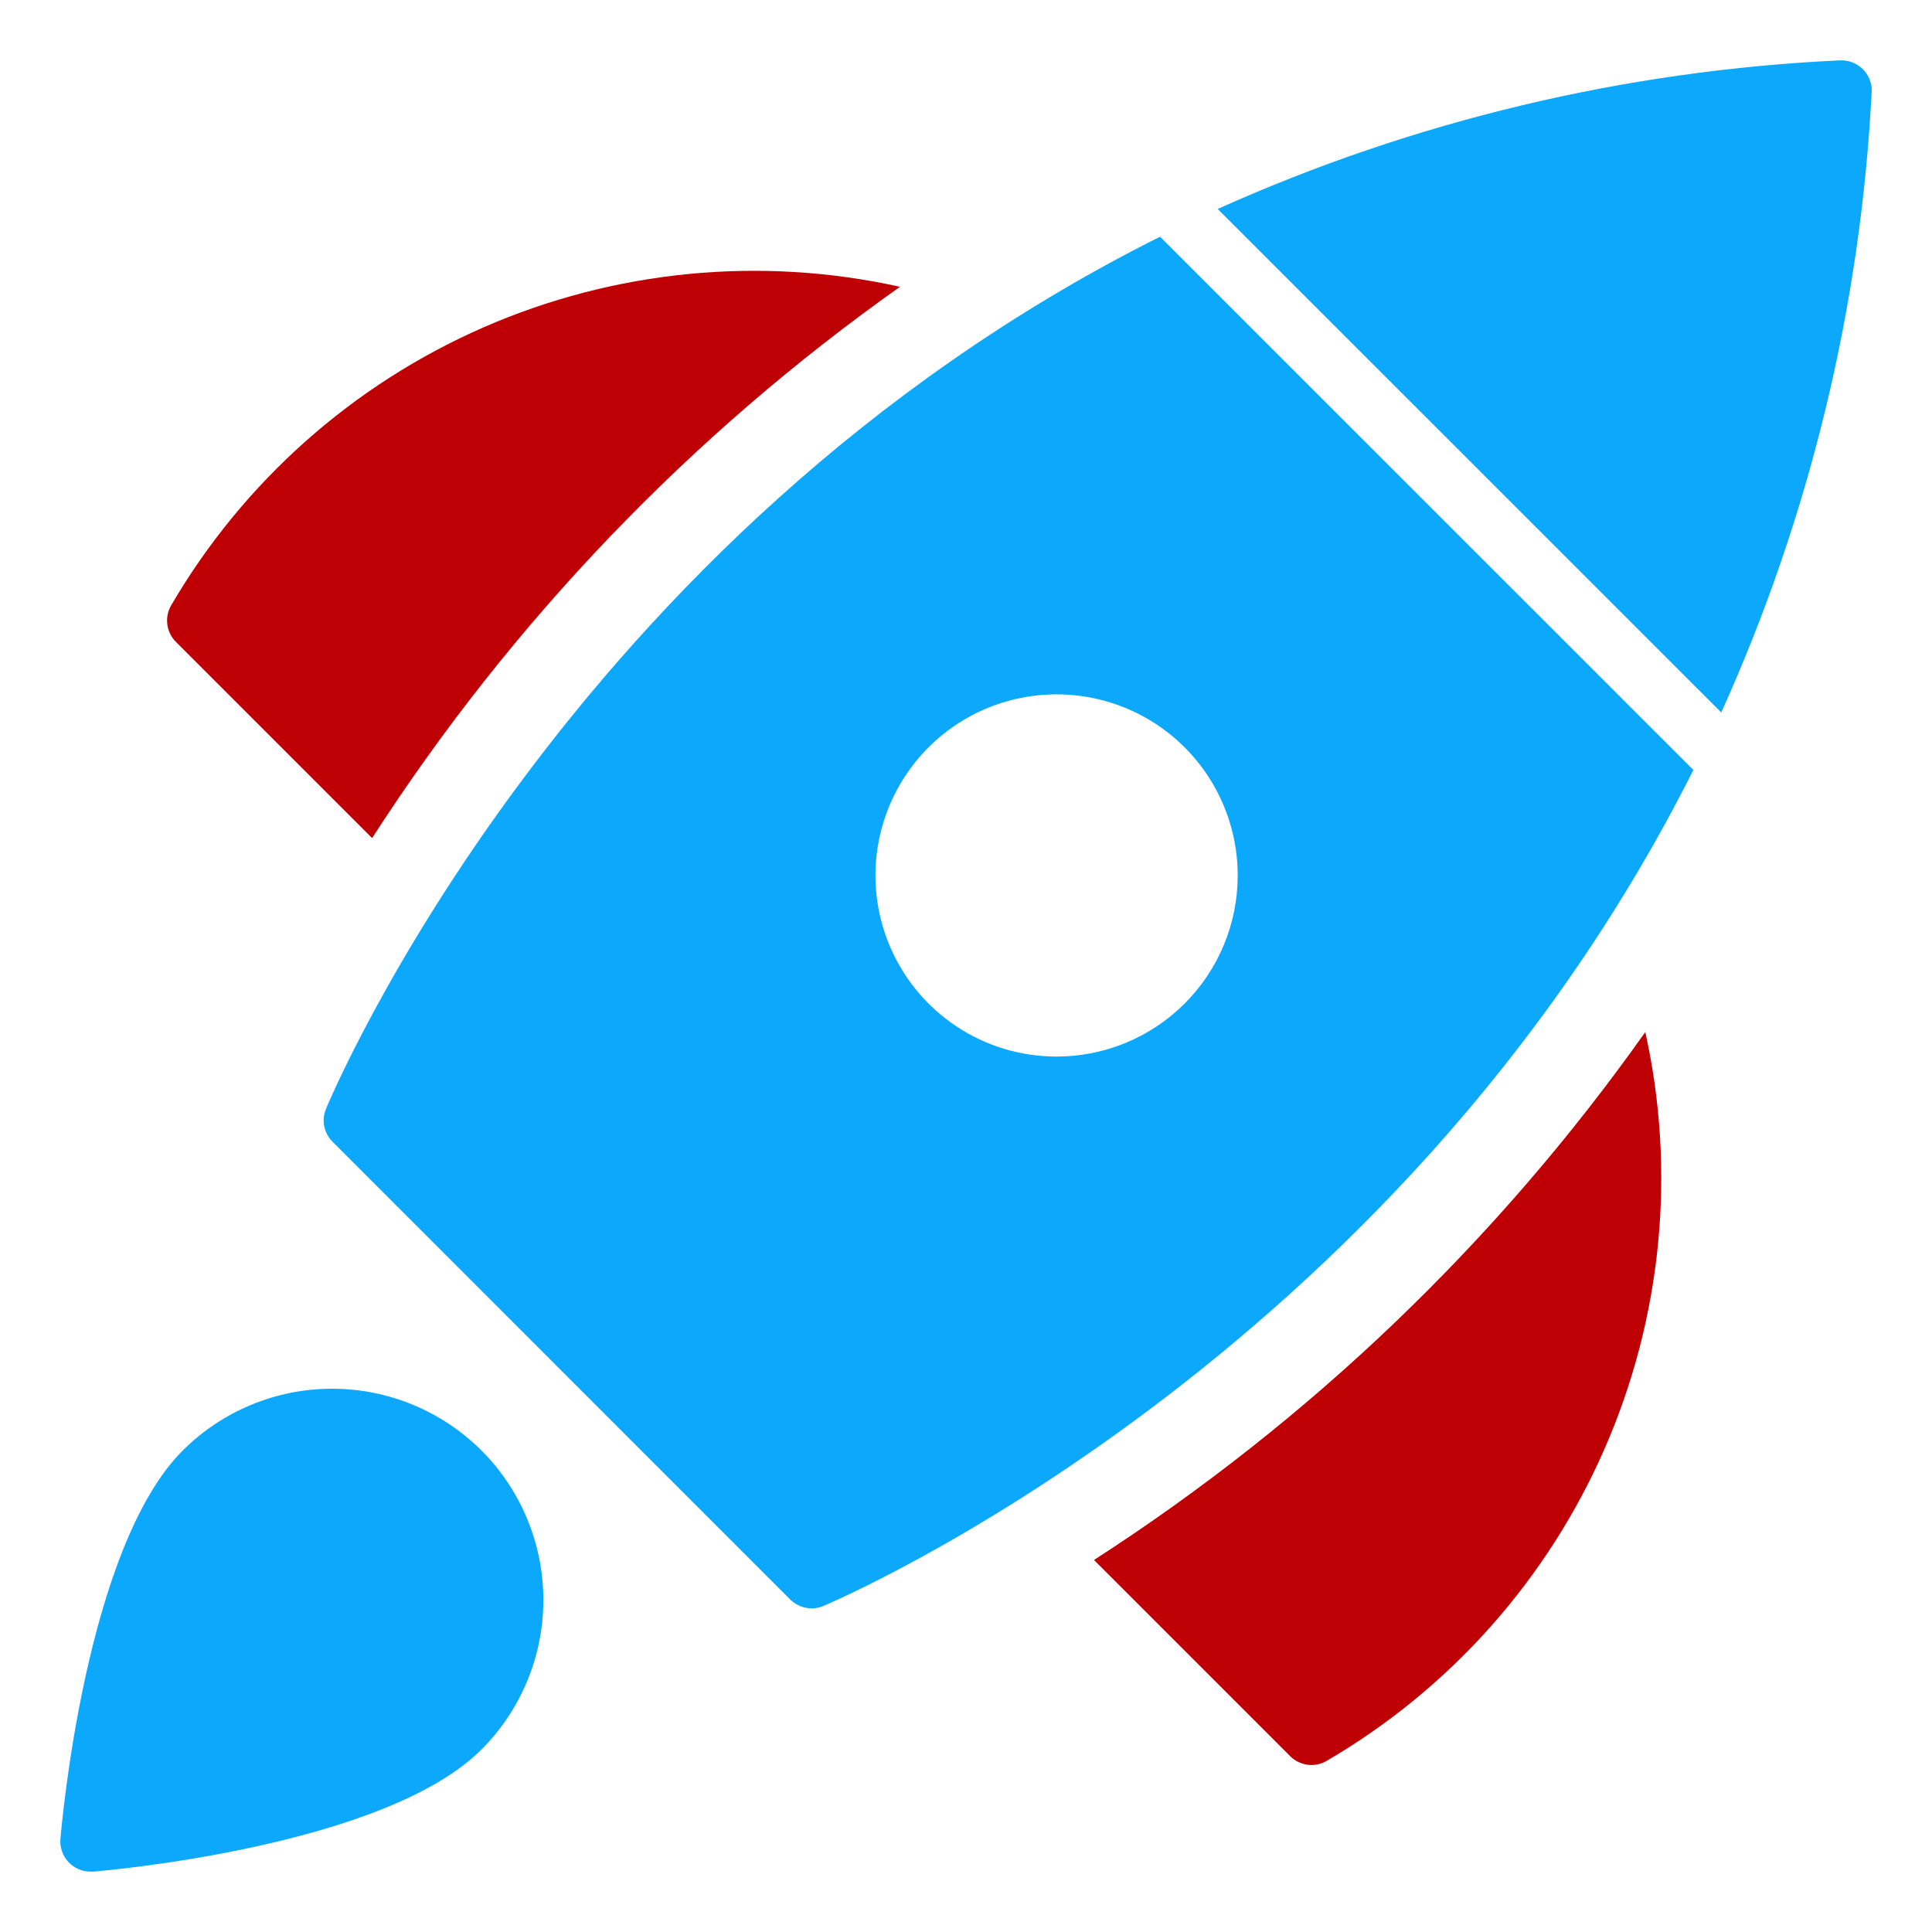 <svg width="25" height="25" viewBox="0 0 25 25" fill="none" xmlns="http://www.w3.org/2000/svg">
<path d="M11.646 3.711C9.84 3.311 7.954 3.495 6.259 4.235C4.564 4.976 3.148 6.236 2.215 7.833C2.172 7.907 2.154 7.994 2.165 8.079C2.176 8.165 2.215 8.245 2.276 8.306L4.815 10.845C6.615 8.052 8.934 5.63 11.646 3.711Z" fill="#BE0004"/>
<path d="M21.29 13.355C21.69 15.161 21.506 17.047 20.765 18.742C20.025 20.437 18.765 21.853 17.168 22.785C17.094 22.829 17.007 22.847 16.922 22.836C16.836 22.825 16.756 22.786 16.695 22.725L14.156 20.186C16.949 18.386 19.371 16.067 21.29 13.355Z" fill="#BE0004"/>
<path d="M6.231 18.77C5.718 18.258 5.022 17.97 4.297 17.97C3.572 17.97 2.877 18.258 2.364 18.77C1.105 20.028 0.795 23.643 0.782 23.796C0.777 23.85 0.784 23.904 0.802 23.955C0.819 24.007 0.847 24.053 0.884 24.093C0.921 24.133 0.965 24.165 1.015 24.186C1.065 24.208 1.118 24.219 1.172 24.219C1.183 24.219 1.194 24.219 1.204 24.219C1.357 24.206 4.972 23.897 6.231 22.638C6.743 22.125 7.031 21.429 7.031 20.704C7.031 19.978 6.743 19.283 6.231 18.77Z" fill="#0BA8FC"/>
<path d="M22.273 9.219C23.416 6.689 24.077 3.967 24.219 1.194C24.223 1.139 24.214 1.085 24.195 1.033C24.175 0.982 24.145 0.935 24.106 0.896C24.067 0.858 24.021 0.827 23.97 0.807C23.918 0.787 23.863 0.779 23.808 0.781C21.028 0.911 18.296 1.563 15.757 2.704L22.273 9.219Z" fill="#0BA8FC"/>
<path d="M15.011 3.063C7.304 6.921 4.256 14.256 4.217 14.352C4.188 14.424 4.181 14.501 4.196 14.576C4.212 14.652 4.249 14.72 4.303 14.774L10.226 20.698C10.28 20.752 10.349 20.789 10.425 20.804C10.5 20.82 10.579 20.812 10.65 20.783C10.746 20.744 18.046 17.66 21.912 9.963L15.011 3.063ZM13.672 13.672C13.209 13.672 12.755 13.535 12.37 13.277C11.985 13.02 11.684 12.653 11.507 12.225C11.329 11.797 11.283 11.326 11.373 10.871C11.464 10.416 11.687 9.999 12.015 9.671C12.343 9.343 12.76 9.12 13.215 9.03C13.669 8.939 14.141 8.986 14.569 9.163C14.997 9.34 15.363 9.641 15.621 10.026C15.878 10.412 16.016 10.865 16.016 11.328C16.016 11.95 15.769 12.546 15.329 12.986C14.89 13.425 14.294 13.672 13.672 13.672Z" fill="#0BA8FC"/>
</svg>
